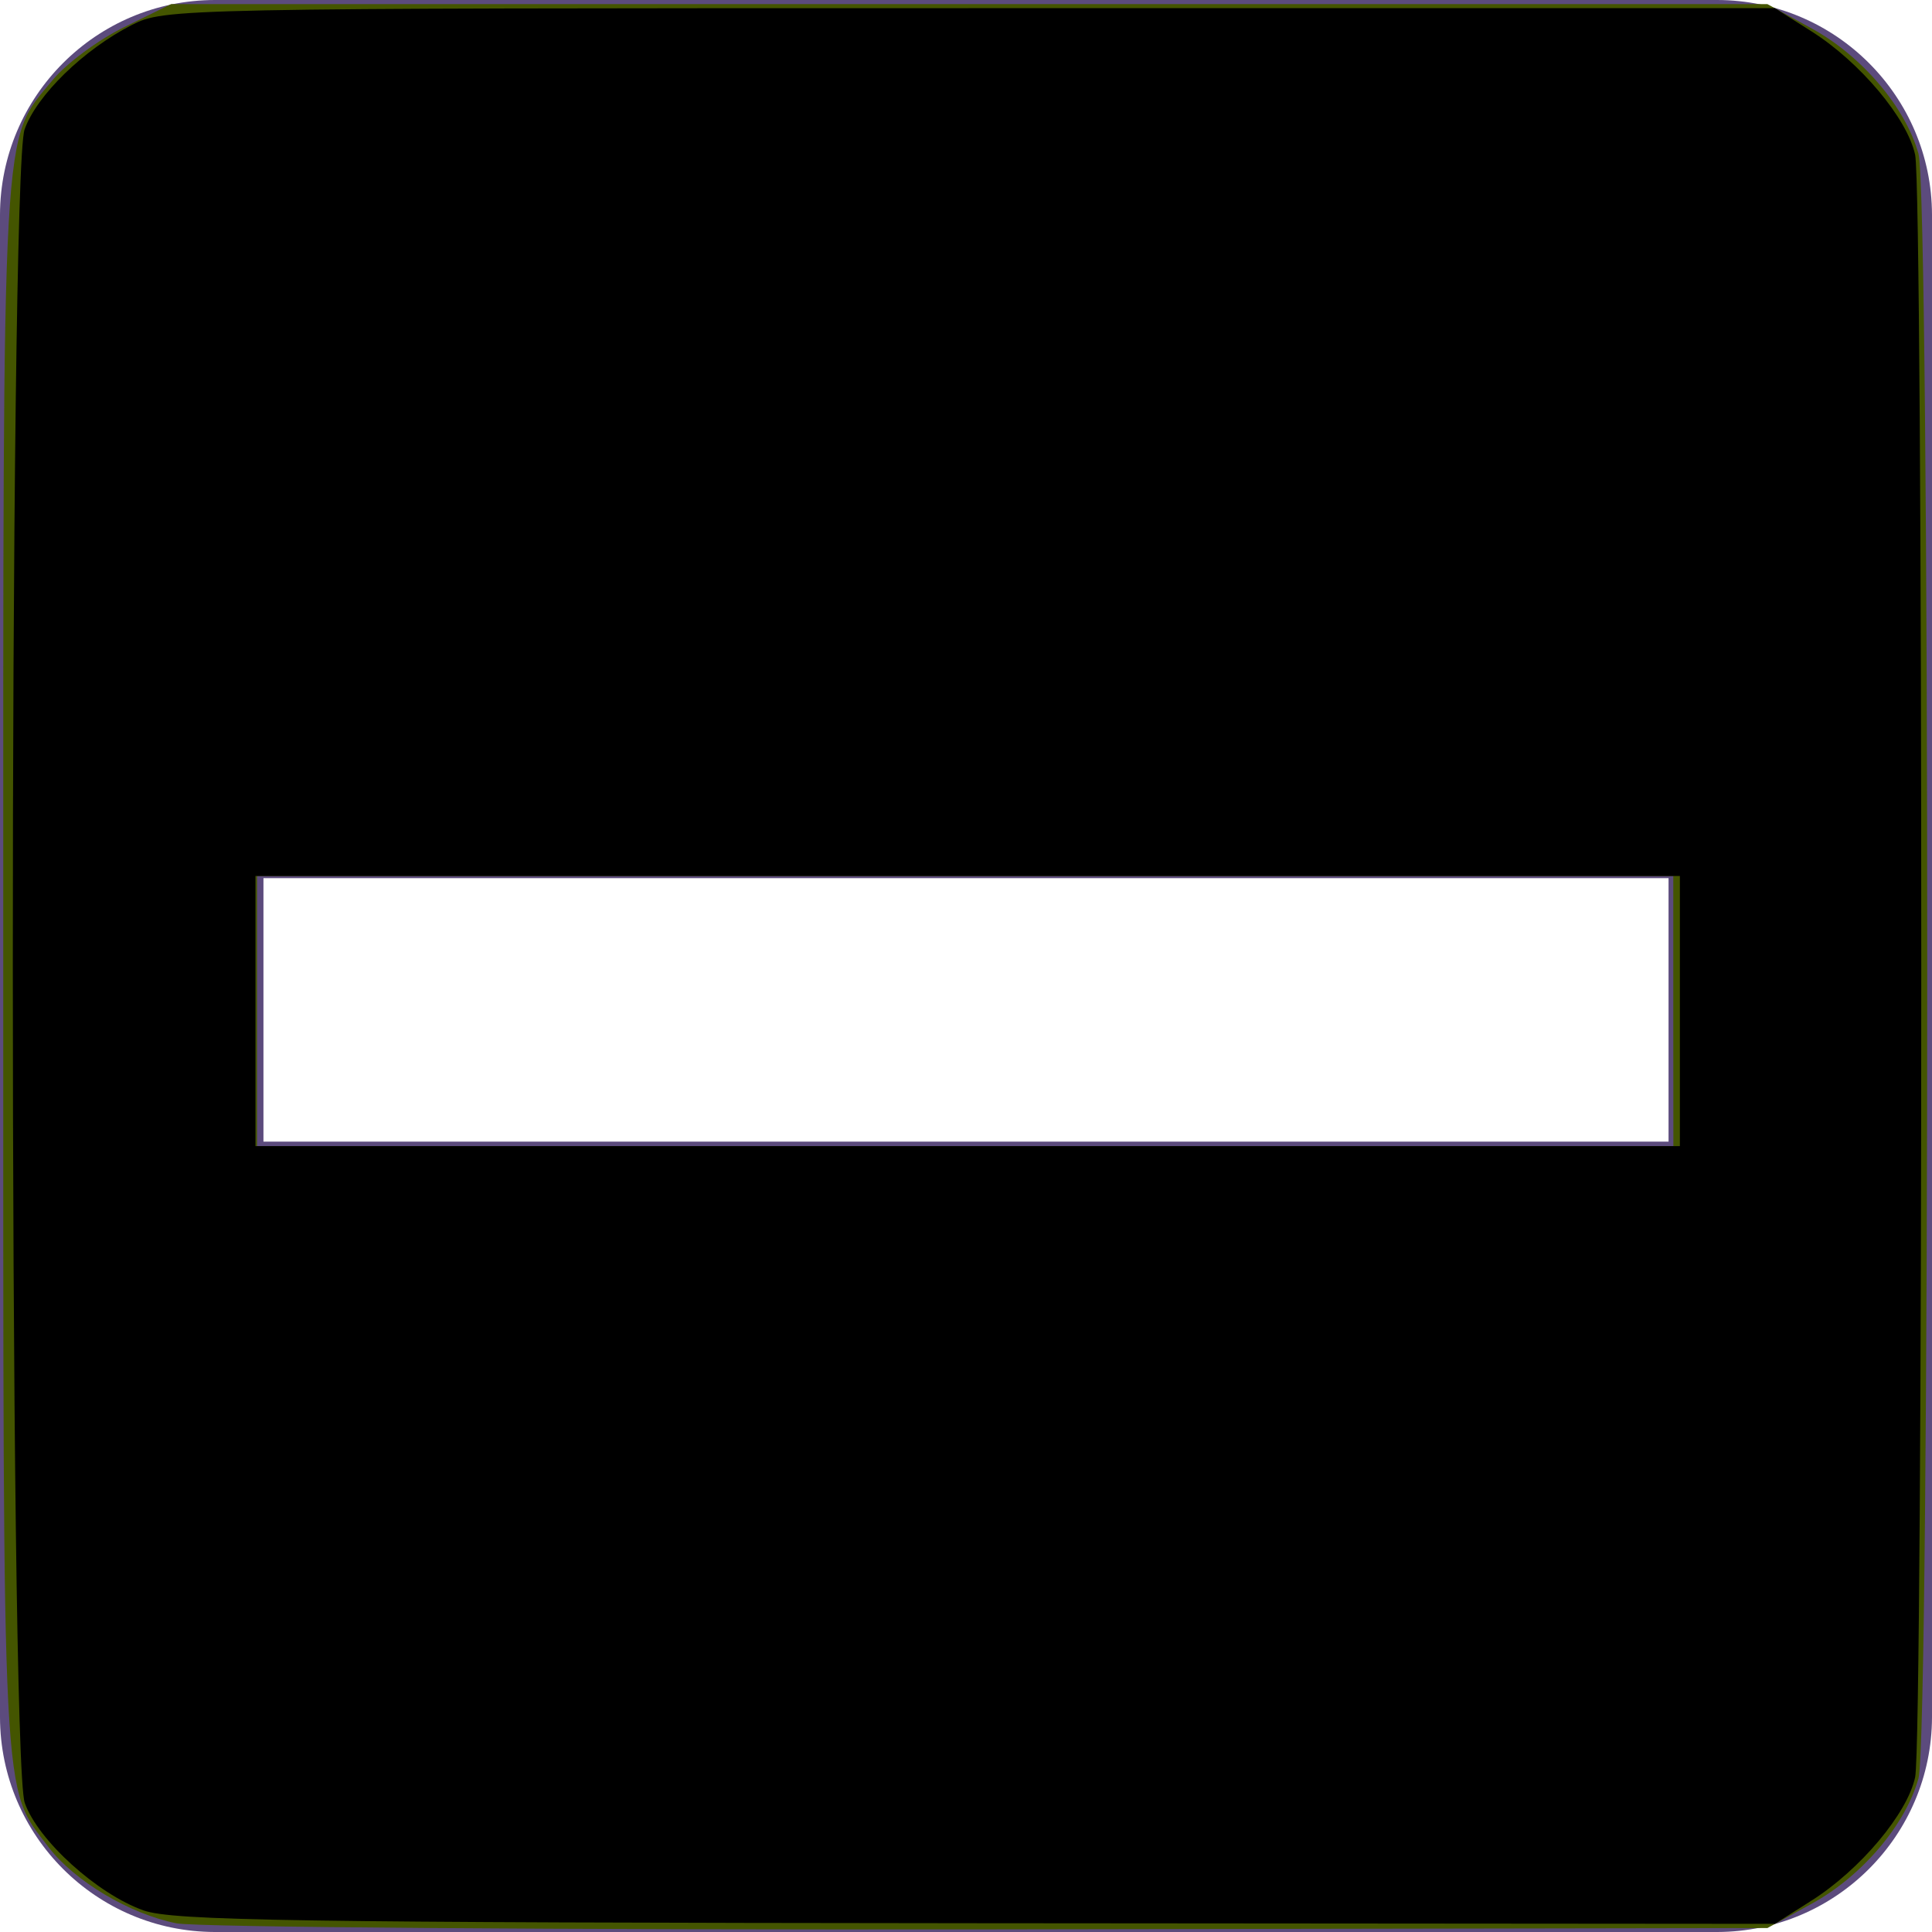 <?xml version="1.0" encoding="UTF-8" standalone="no"?>
<svg
   xmlns:dc="http://purl.org/dc/elements/1.1/"
   xmlns:cc="http://creativecommons.org/ns#"
   xmlns:rdf="http://www.w3.org/1999/02/22-rdf-syntax-ns#"
   xmlns:svg="http://www.w3.org/2000/svg"
   xmlns="http://www.w3.org/2000/svg"
   xmlns:sodipodi="http://sodipodi.sourceforge.net/DTD/sodipodi-0.dtd"
   xmlns:inkscape="http://www.inkscape.org/namespaces/inkscape"
   width="22px"
   height="22px"
   viewBox="0 0 22 22"
   version="1.1"
   id="svg11"
   sodipodi:docname="ic-check-box-liliac-indeterminate.svg"
   inkscape:version="0.92.3 (2405546, 2018-03-11)">
  <defs
     id="defs15" />
  <sodipodi:namedview
     pagecolor="#ffffff"
     bordercolor="#666666"
     borderopacity="1"
     objecttolerance="10"
     gridtolerance="10"
     guidetolerance="10"
     inkscape:pageopacity="0"
     inkscape:pageshadow="2"
     inkscape:window-width="1804"
     inkscape:window-height="1028"
     id="namedview13"
     showgrid="false"
     inkscape:zoom="10.727273"
     inkscape:cx="-3.6355929"
     inkscape:cy="11"
     inkscape:window-x="67"
     inkscape:window-y="27"
     inkscape:window-maximized="0"
     inkscape:current-layer="svg11" />
  <!-- Generator: Sketch 54.1 (76490) - https://sketchapp.com -->
  <title
     id="title2">ic-check-active</title>
  <desc
     id="desc4">Created with Sketch.</desc>
  <g
     id="Page-1"
     stroke="none"
     stroke-width="1"
     fill="none"
     fill-rule="evenodd">
    <g
       id="ic-check-active"
       transform="translate(-1, -1)">
      <g
         id="Group_8199"
         transform="translate(1, 1)"
         fill="#5C4B7D">
        <path
           d="M19.556,0 L2.444,0 C1.096,0.004 0.004,1.096 4.4408921e-16,2.444 L4.4408921e-16,19.556 C0.004,20.904 1.096,21.996 2.444,22 L19.556,22 C20.904,21.996 21.996,20.904 22,19.556 L22,2.444 C21.996,1.096 20.904,0.004 19.556,0 Z M3,10 L19,10 L19,13 L3,13 L3,10 Z"
           id="check_on_light" />
      </g>
      <polygon
         id="Rectangle_4538"
         points="0 0 24 0 24 24 0 24" />
    </g>
  </g>
  <path
     style="fill:#445500;stroke-width:0.093"
     d="M 2.009,21.901 C 1.477,21.795 0.848,21.42 0.555,21.036 0.018,20.332 0.037,20.708 0.037,11.005 0.037,1.206 0.014,1.622 0.601,0.91 0.755,0.723 1.12,0.453 1.414,0.309 L 1.948,0.047 h 9.089 9.089 l 0.509,0.28 c 0.567,0.311 1.064,0.896 1.211,1.424 0.133,0.479 0.133,18.021 0,18.5 -0.147,0.528 -0.644,1.113 -1.211,1.424 l -0.509,0.28 -8.856,0.015 C 6.4,21.976 2.232,21.946 2.009,21.901 Z M 19.054,11.513 V 9.975 H 10.991 2.927 v 1.538 1.538 h 8.064 8.064 z"
     id="path824"
     inkscape:connector-curvature="0" />
  <path
     style="fill:#000000;stroke-width:0.093"
     d="M 1.634,21.754 C 1.109,21.568 0.432,20.956 0.282,20.53 0.102,20.022 0.1,1.982 0.28,1.474 0.419,1.084 0.952,0.565 1.502,0.284 1.871,0.096 1.995,0.093 11.043,0.093 h 9.168 l 0.418,0.265 c 0.554,0.351 1.09,0.991 1.179,1.405 0.093,0.437 0.093,18.037 0,18.474 -0.088,0.414 -0.625,1.053 -1.179,1.405 l -0.418,0.265 -9.094,-0.007 C 3.34,21.893 1.967,21.872 1.634,21.754 Z M 19.129,11.513 V 9.975 h -8.11 -8.11 v 1.538 1.538 h 8.11 8.11 z"
     id="path822"
     inkscape:connector-curvature="0" />
</svg>
